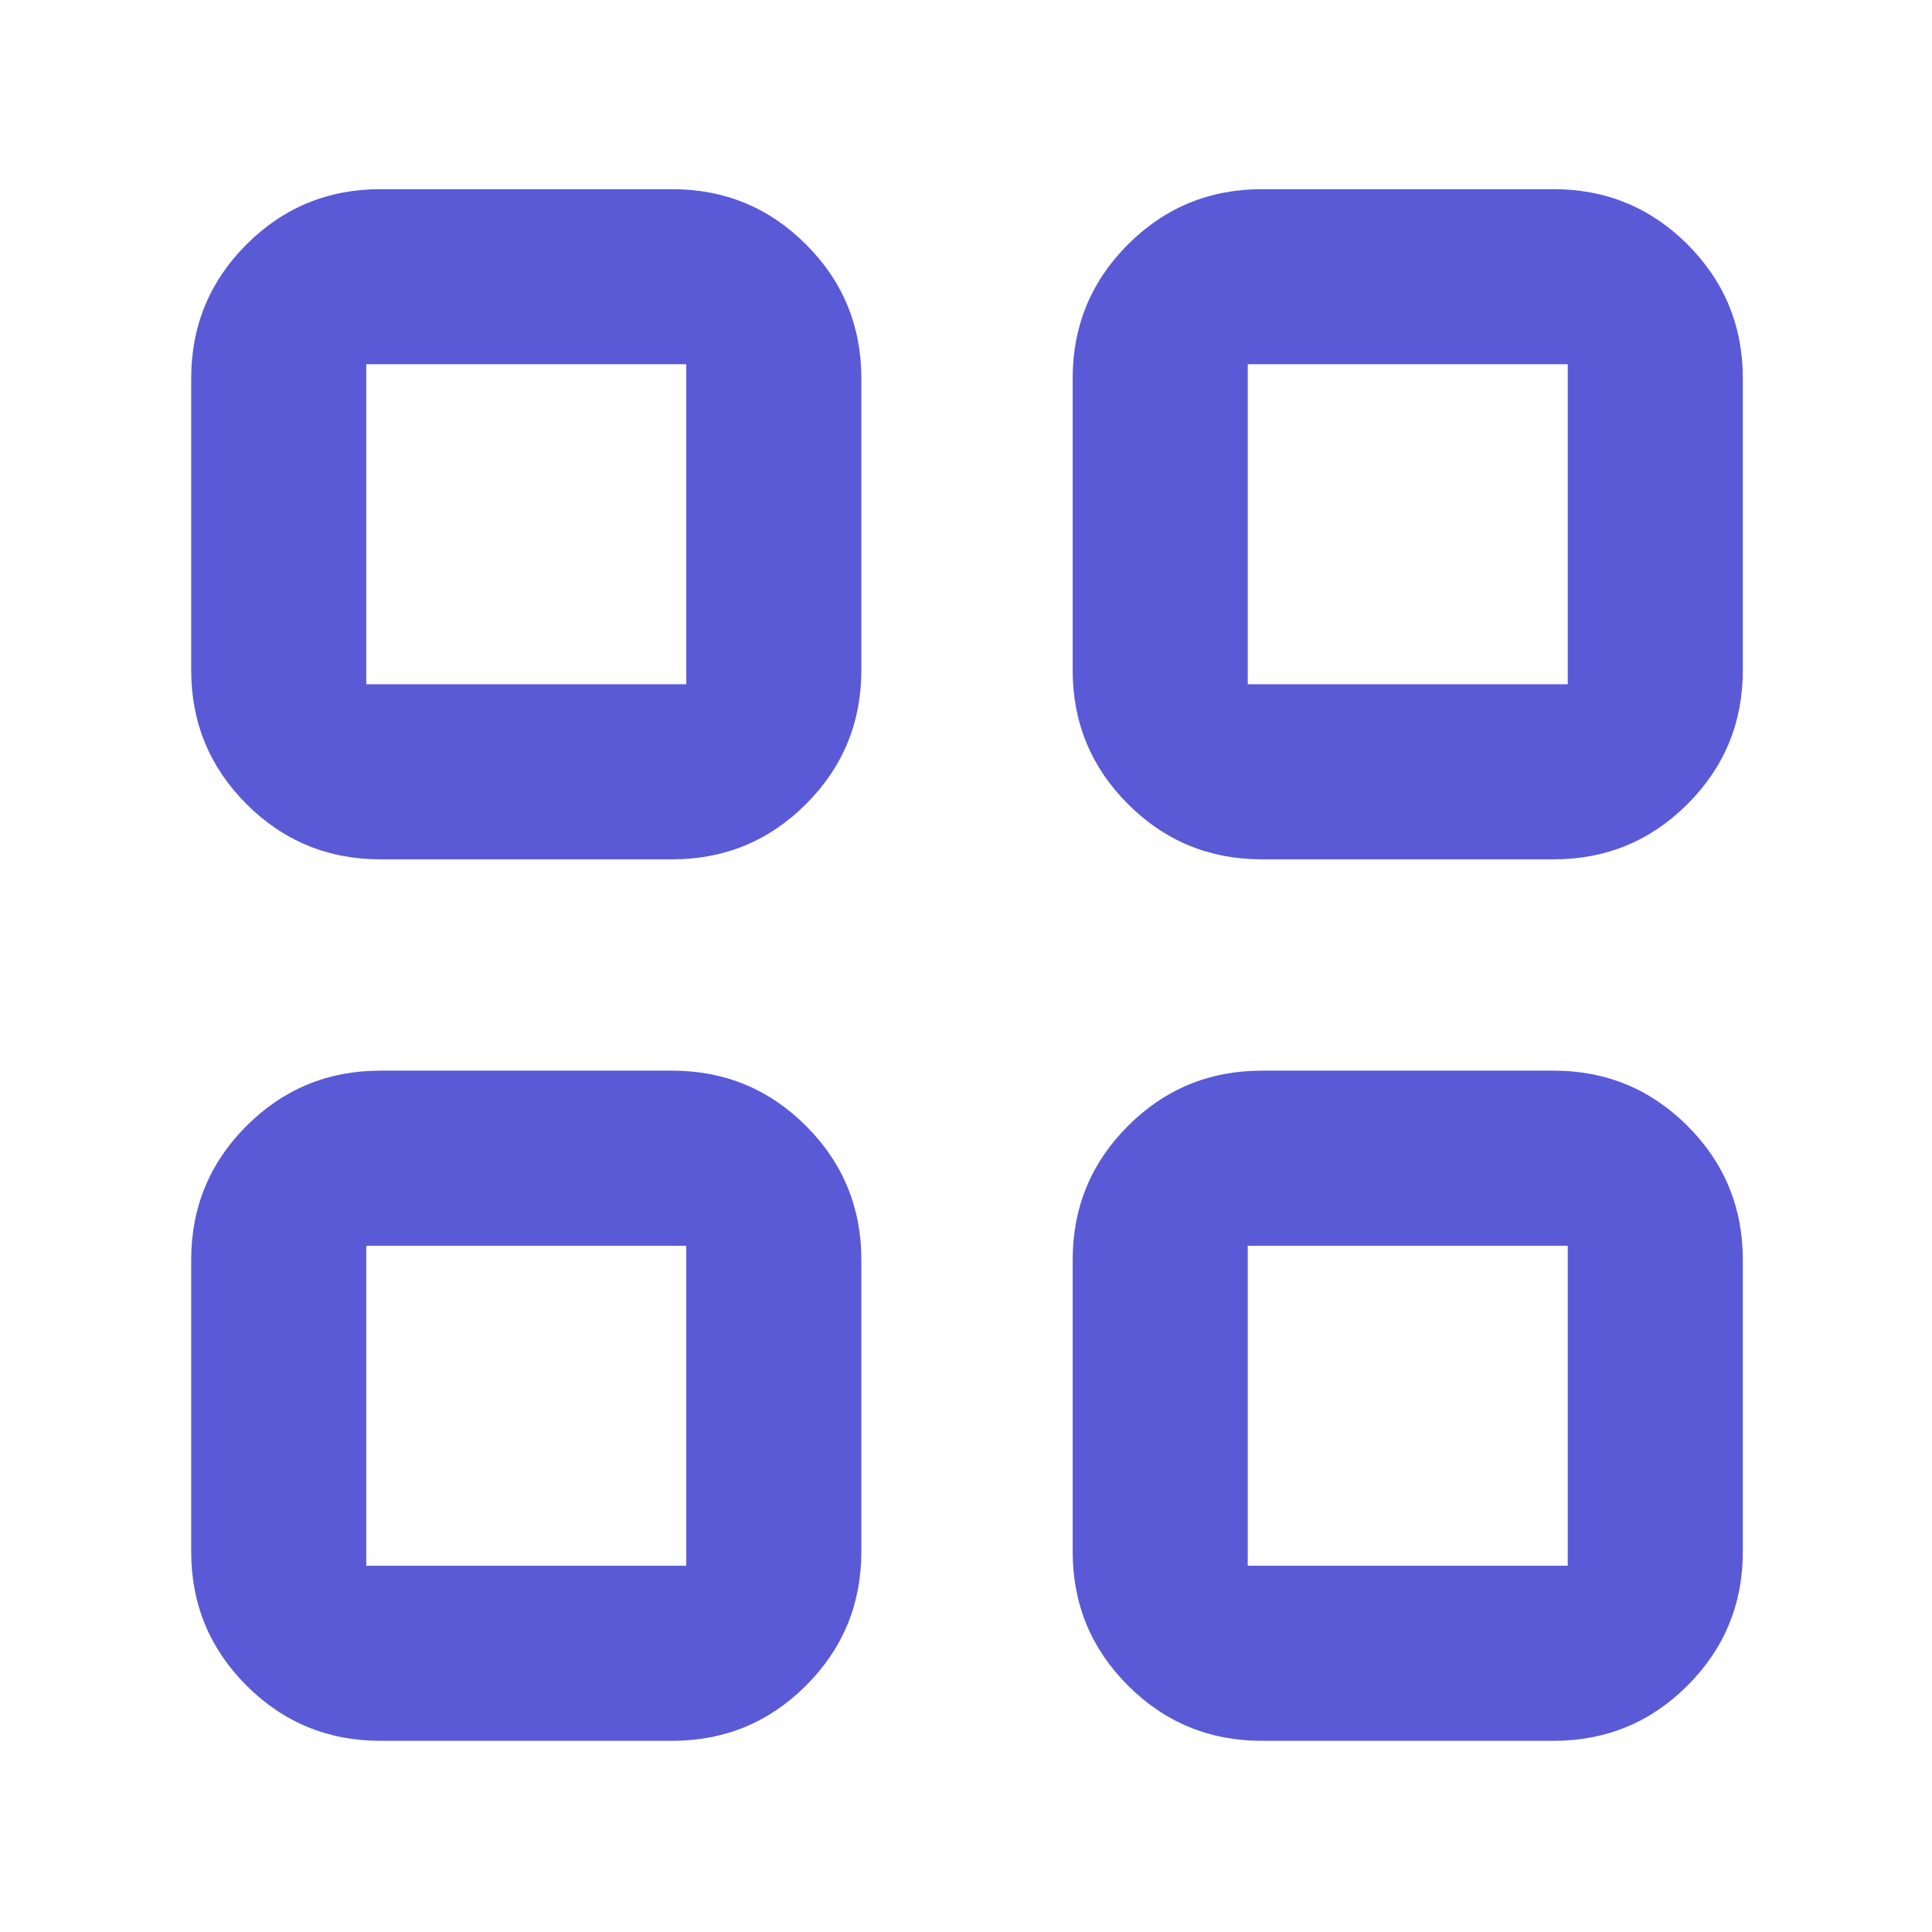 <svg xmlns="http://www.w3.org/2000/svg" height="48" viewBox="0 -960 960 960" width="48"><path fill="rgb(90, 90, 215)" d="M334-533H189q-39.05 0-66.53-27.47Q95-587.95 95-627v-145q0-39.05 27.47-66.53Q149.95-866 189-866h145q39.05 0 66.52 27.47Q428-811.05 428-772v145q0 39.05-27.48 66.53Q373.05-533 334-533Zm-152-87h159v-159H182v159ZM334-95H189q-39.05 0-66.53-27.47Q95-149.95 95-189v-145q0-39.05 27.47-66.52Q149.95-428 189-428h145q39.05 0 66.52 27.48Q428-373.05 428-334v145q0 39.05-27.48 66.53Q373.05-95 334-95Zm-152-87h159v-159H182v159Zm590-351H627q-39.05 0-66.53-27.47Q533-587.95 533-627v-145q0-39.05 27.47-66.53Q587.95-866 627-866h145q39.05 0 66.53 27.47Q866-811.05 866-772v145q0 39.05-27.47 66.53Q811.05-533 772-533Zm-152-87h159v-159H620v159ZM772-95H627q-39.05 0-66.53-27.47Q533-149.95 533-189v-145q0-39.05 27.47-66.52Q587.95-428 627-428h145q39.05 0 66.53 27.48Q866-373.05 866-334v145q0 39.05-27.47 66.53Q811.05-95 772-95Zm-152-87h159v-159H620v159ZM341-620Zm0 279Zm279-279Zm0 279Z"/></svg>